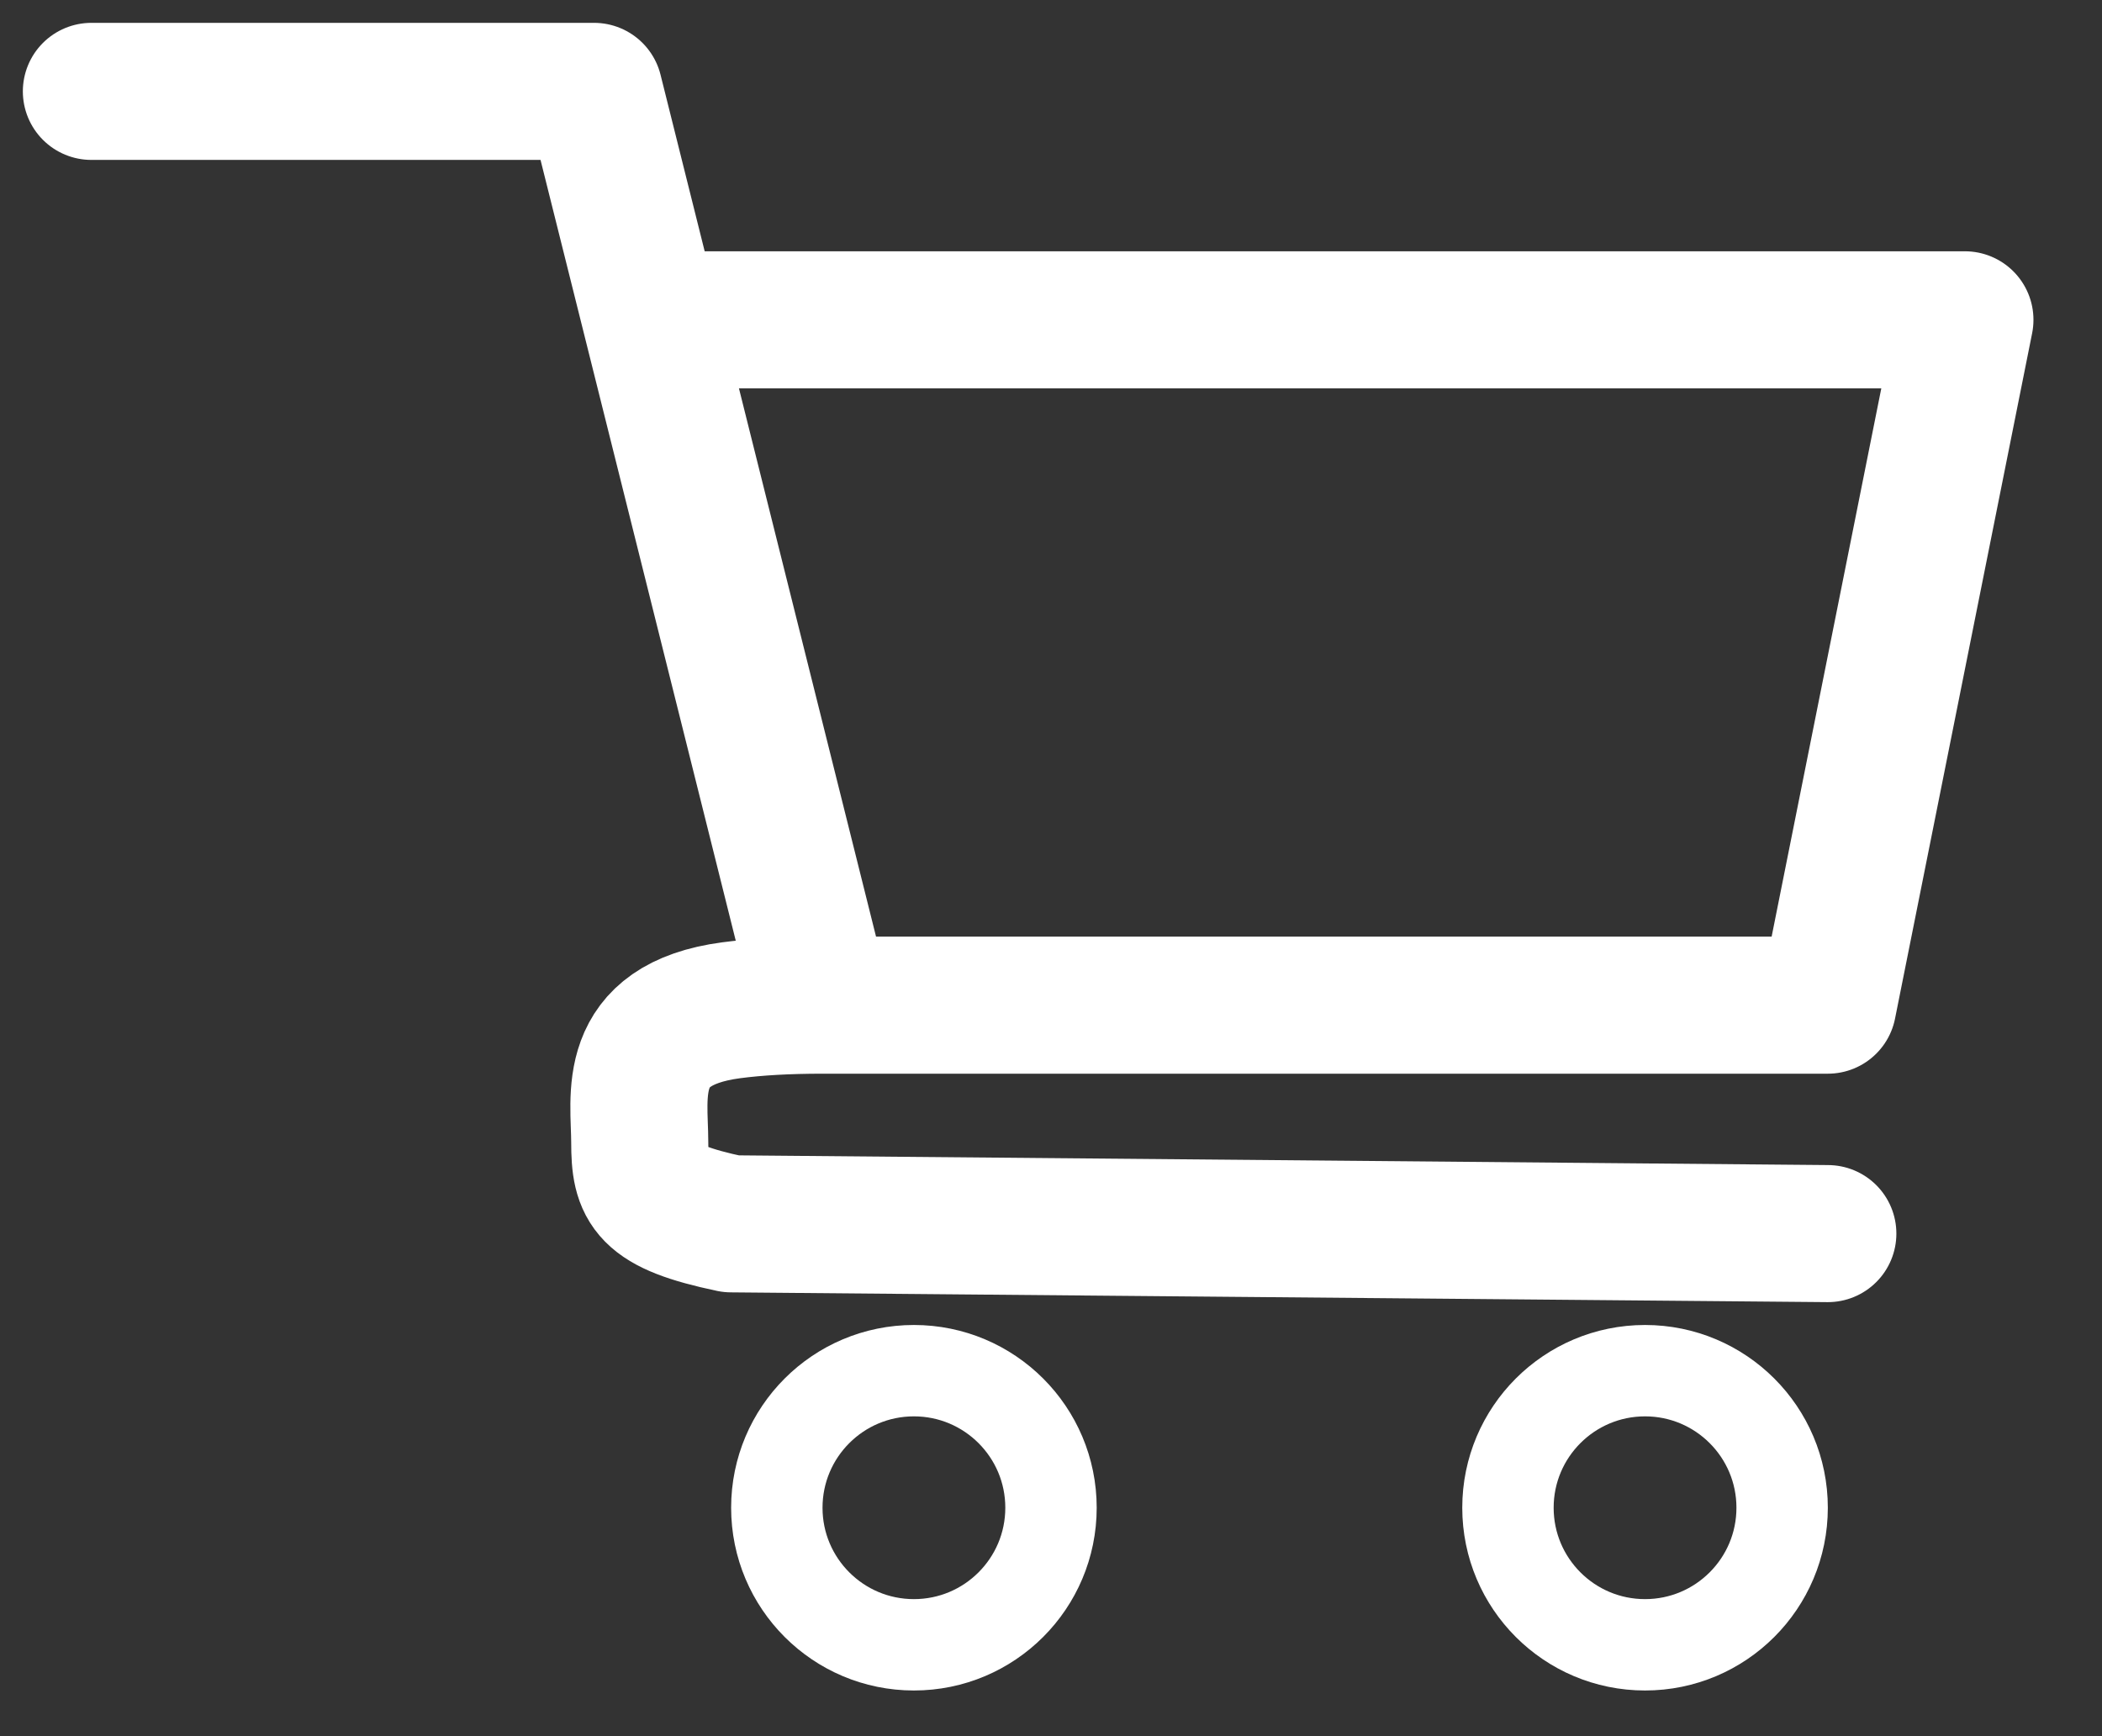 <svg width="23" height="19" viewBox="0 0 23 19" fill="none" xmlns="http://www.w3.org/2000/svg">
<rect x="0" y="0" width="23" height="19" fill="#333333" stroke="none"/>
<path d="M1 1H6.5L7.125 3.5M9 11L7.125 3.5M9 11H20L21.5 3.5H7.125M9 11C8.613 11 8.282 11.019 8 11.056C6.825 11.212 7 12 7 12.5C7 13 7.08 13.2 8 13.393L20 13.5" stroke="white" stroke-width="1.5" stroke-linecap="round" stroke-linejoin="round"/>
<circle cx="18" cy="16.5" r="1.5" stroke="white"/>
<circle cx="10" cy="16.5" r="1.5" stroke="white"/>
</svg>
